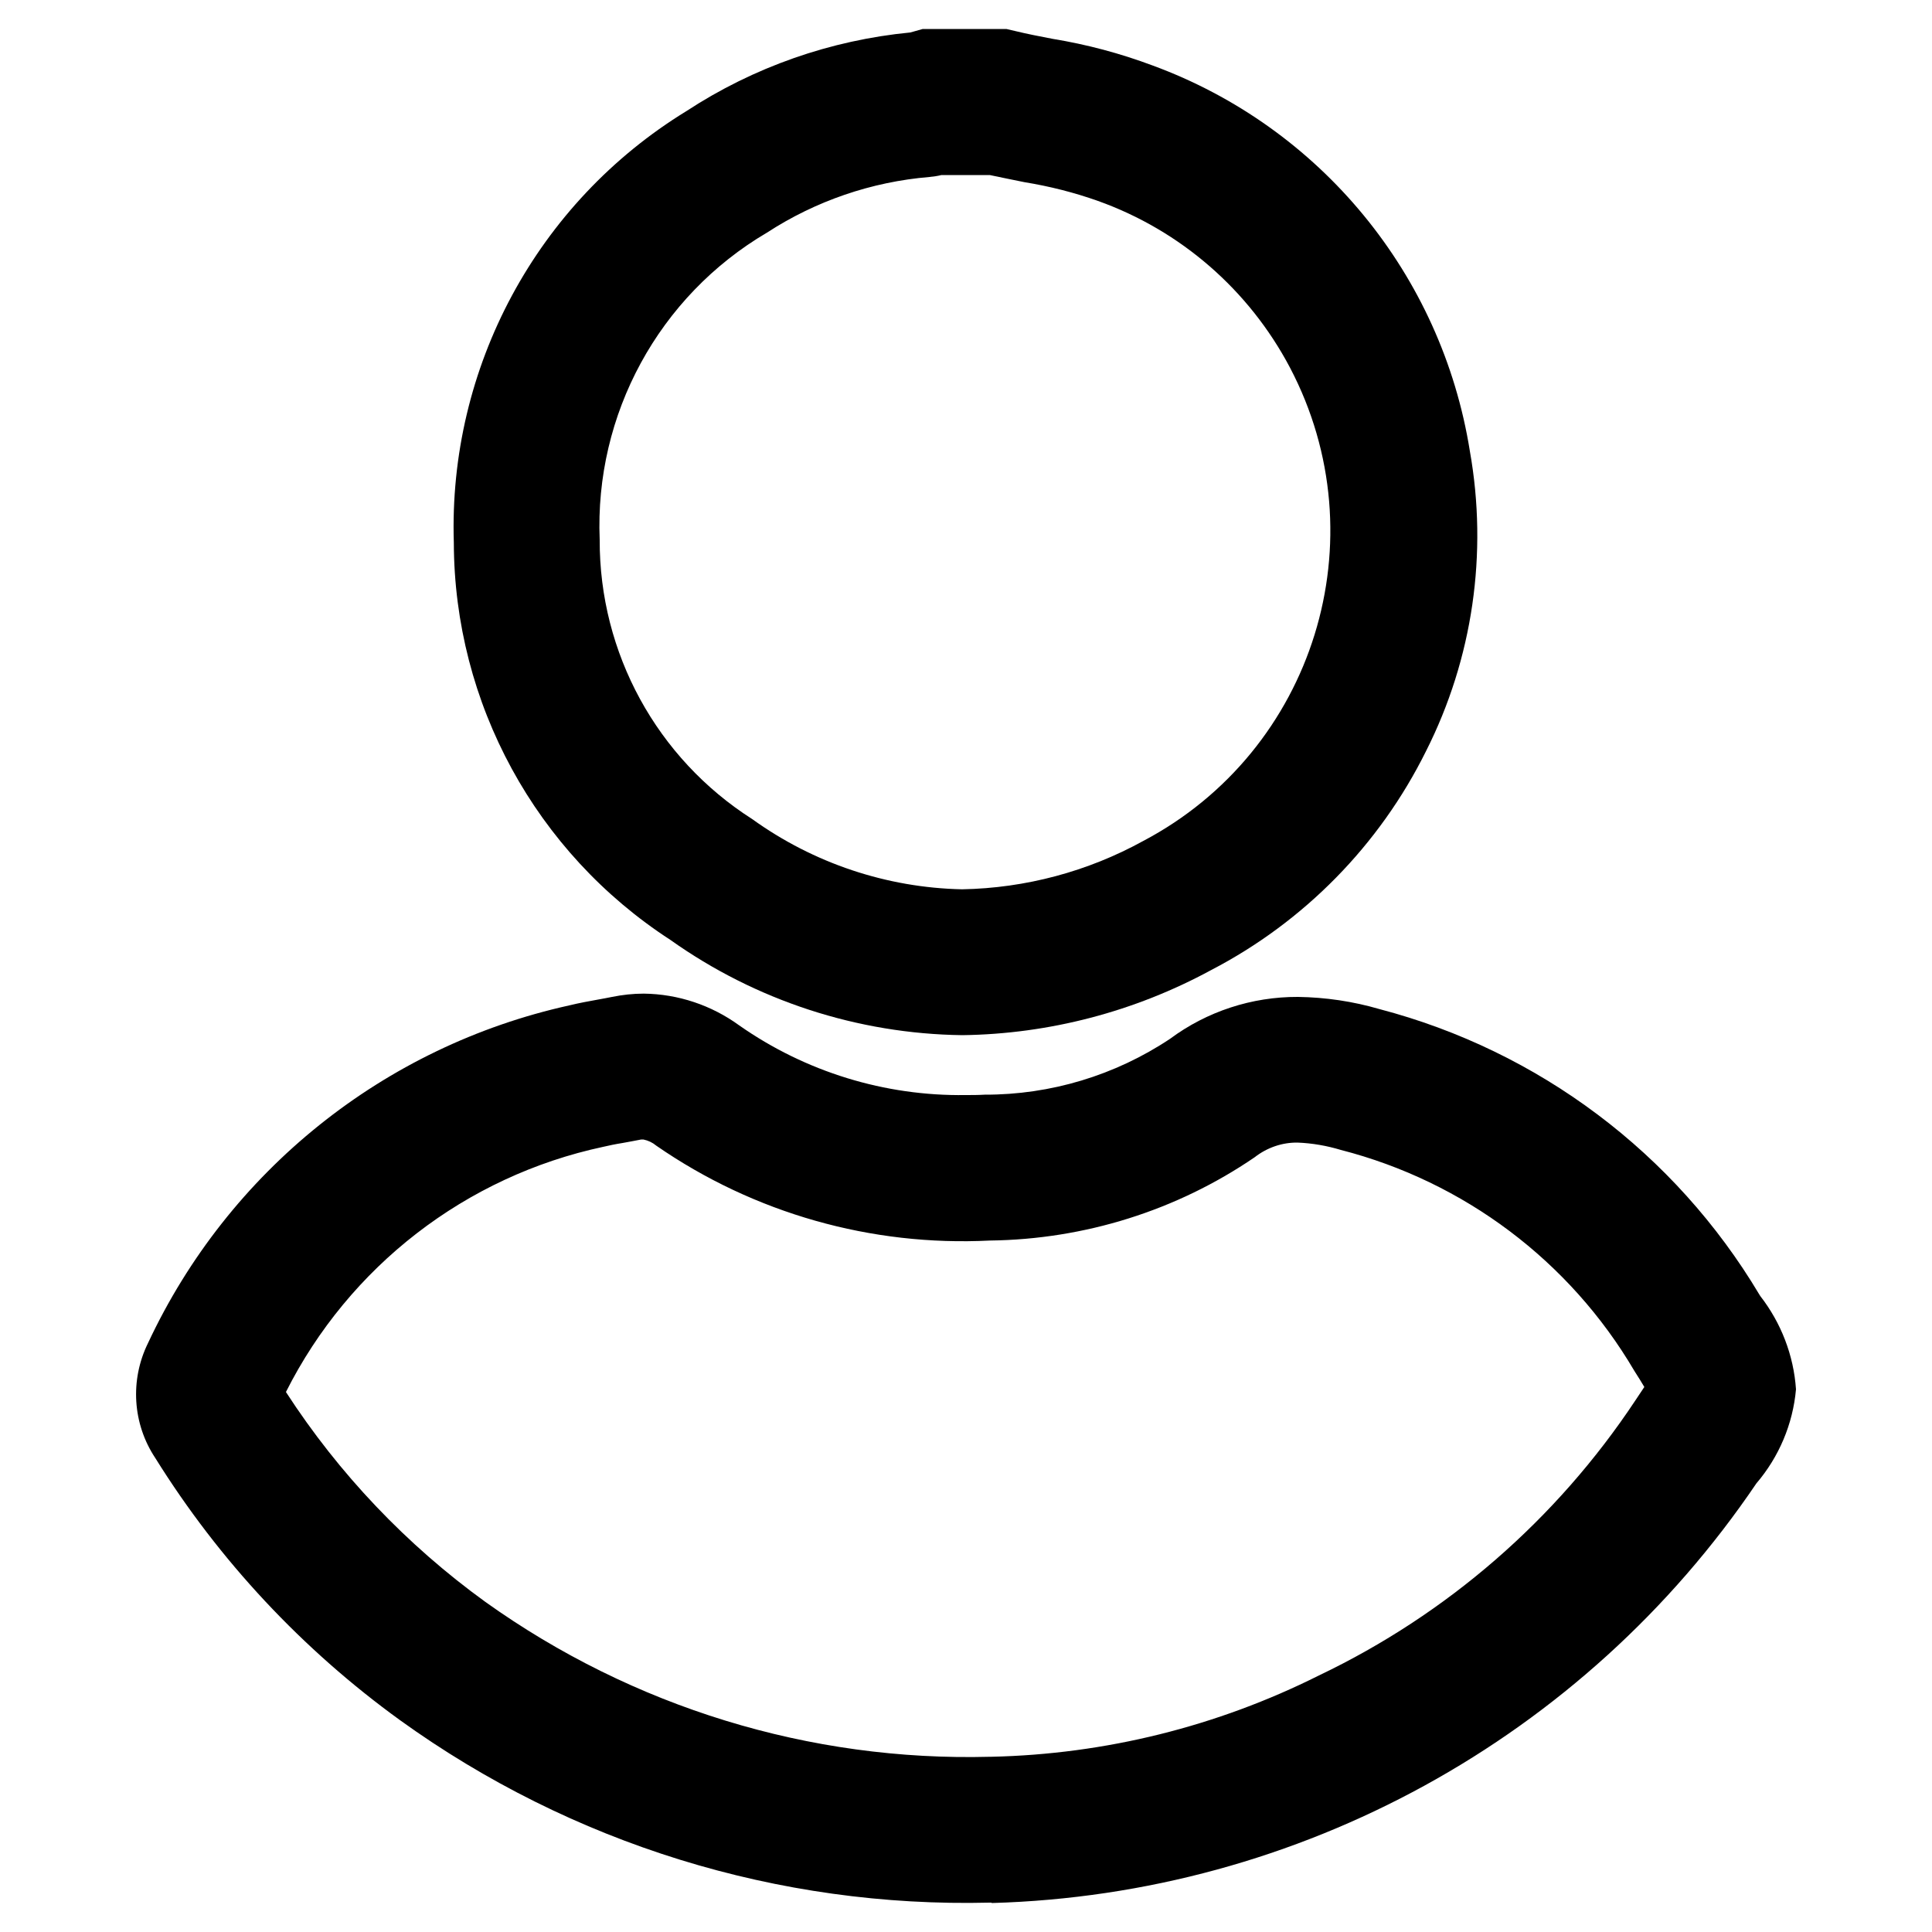 <?xml version="1.0" encoding="utf-8"?>
<!-- Generator: Adobe Illustrator 26.0.0, SVG Export Plug-In . SVG Version: 6.00 Build 0)  -->
<svg version="1.1" id="Layer_1" xmlns="http://www.w3.org/2000/svg" xmlns:xlink="http://www.w3.org/1999/xlink" x="0px" y="0px"
	 viewBox="0 0 100 100" style="enable-background:new 0 0 100 100;" xml:space="preserve">

<g>
	<path id="Path_631" class="st0" d="M47.76,1.5h4.33l0.43,0.1c0.62,0.15,1.27,0.28,1.96,0.41c1.77,0.29,3.5,0.75,5.18,1.38
		c8.68,3.19,14.96,10.82,16.42,19.96c0.94,5.29,0.15,10.74-2.27,15.53c-2.41,4.86-6.31,8.83-11.12,11.33
		c-3.96,2.15-8.38,3.31-12.88,3.37c-5.42-0.07-10.69-1.79-15.11-4.93c-6.97-4.52-11.19-12.25-11.21-20.56
		c-0.29-9.07,4.3-17.6,12.04-22.34c3.48-2.28,7.46-3.67,11.59-4.07l0.18-0.05L47.76,1.5z M51.23,9.06h-2.5
		c-0.2,0.05-0.41,0.08-0.62,0.1c-3,0.25-5.89,1.24-8.41,2.88c-5.6,3.29-8.93,9.41-8.66,15.9c-0.02,5.86,2.96,11.31,7.9,14.46
		c3.17,2.28,6.96,3.55,10.86,3.63c3.28-0.06,6.5-0.92,9.37-2.5c8.86-4.67,12.26-15.63,7.6-24.5c-2.12-4.02-5.66-7.1-9.94-8.63
		c-1.24-0.44-2.51-0.76-3.8-0.97C52.44,9.31,51.84,9.19,51.23,9.06z"/>
	<path id="Path_632" class="st0" d="M51.31,98.48h-0.09c-10.93,0.27-21.64-3.05-30.51-9.44c-5.06-3.66-9.37-8.27-12.67-13.57
		c-1.18-1.77-1.32-4.04-0.38-5.95c4.16-8.9,12.21-15.36,21.8-17.48c0.53-0.13,1.04-0.22,1.48-0.3c0.26-0.05,0.51-0.09,0.74-0.14
		c0.54-0.11,1.09-0.17,1.64-0.17c1.78,0.02,3.51,0.6,4.95,1.65c3.43,2.4,7.53,3.66,11.71,3.6c0.32,0,0.65,0,0.98-0.02
		c3.42,0.01,6.76-1,9.6-2.89c1.91-1.42,4.24-2.18,6.62-2.17c1.43,0.02,2.85,0.23,4.22,0.63C79.64,54.39,86.7,59.69,91.06,67
		l0.05,0.08c1.08,1.39,1.73,3.07,1.85,4.83c-0.16,1.8-0.88,3.5-2.05,4.87C81.98,89.97,67.25,98.05,51.34,98.5L51.31,98.48z
		 M51.26,90.93h0.05c5.9-0.13,11.69-1.57,16.96-4.21c6.64-3.17,12.29-8.08,16.36-14.21c0.13-0.19,0.31-0.46,0.48-0.72
		c-0.14-0.24-0.31-0.51-0.47-0.76l-0.05-0.08c-3.34-5.68-8.81-9.79-15.19-11.43c-0.73-0.22-1.48-0.35-2.24-0.38
		c-0.8-0.01-1.58,0.26-2.22,0.76c-4.04,2.76-8.81,4.25-13.7,4.31c-6.14,0.31-12.21-1.41-17.27-4.91c-0.19-0.16-0.42-0.27-0.67-0.32
		h-0.11c-0.34,0.07-0.65,0.12-0.96,0.18c-0.38,0.06-0.71,0.13-1.01,0.2c-7.11,1.52-13.15,6.19-16.42,12.69
		c2.74,4.23,6.24,7.91,10.33,10.87C32.75,88.36,41.91,91.18,51.26,90.93L51.26,90.93z"/>
</g>
</svg>
